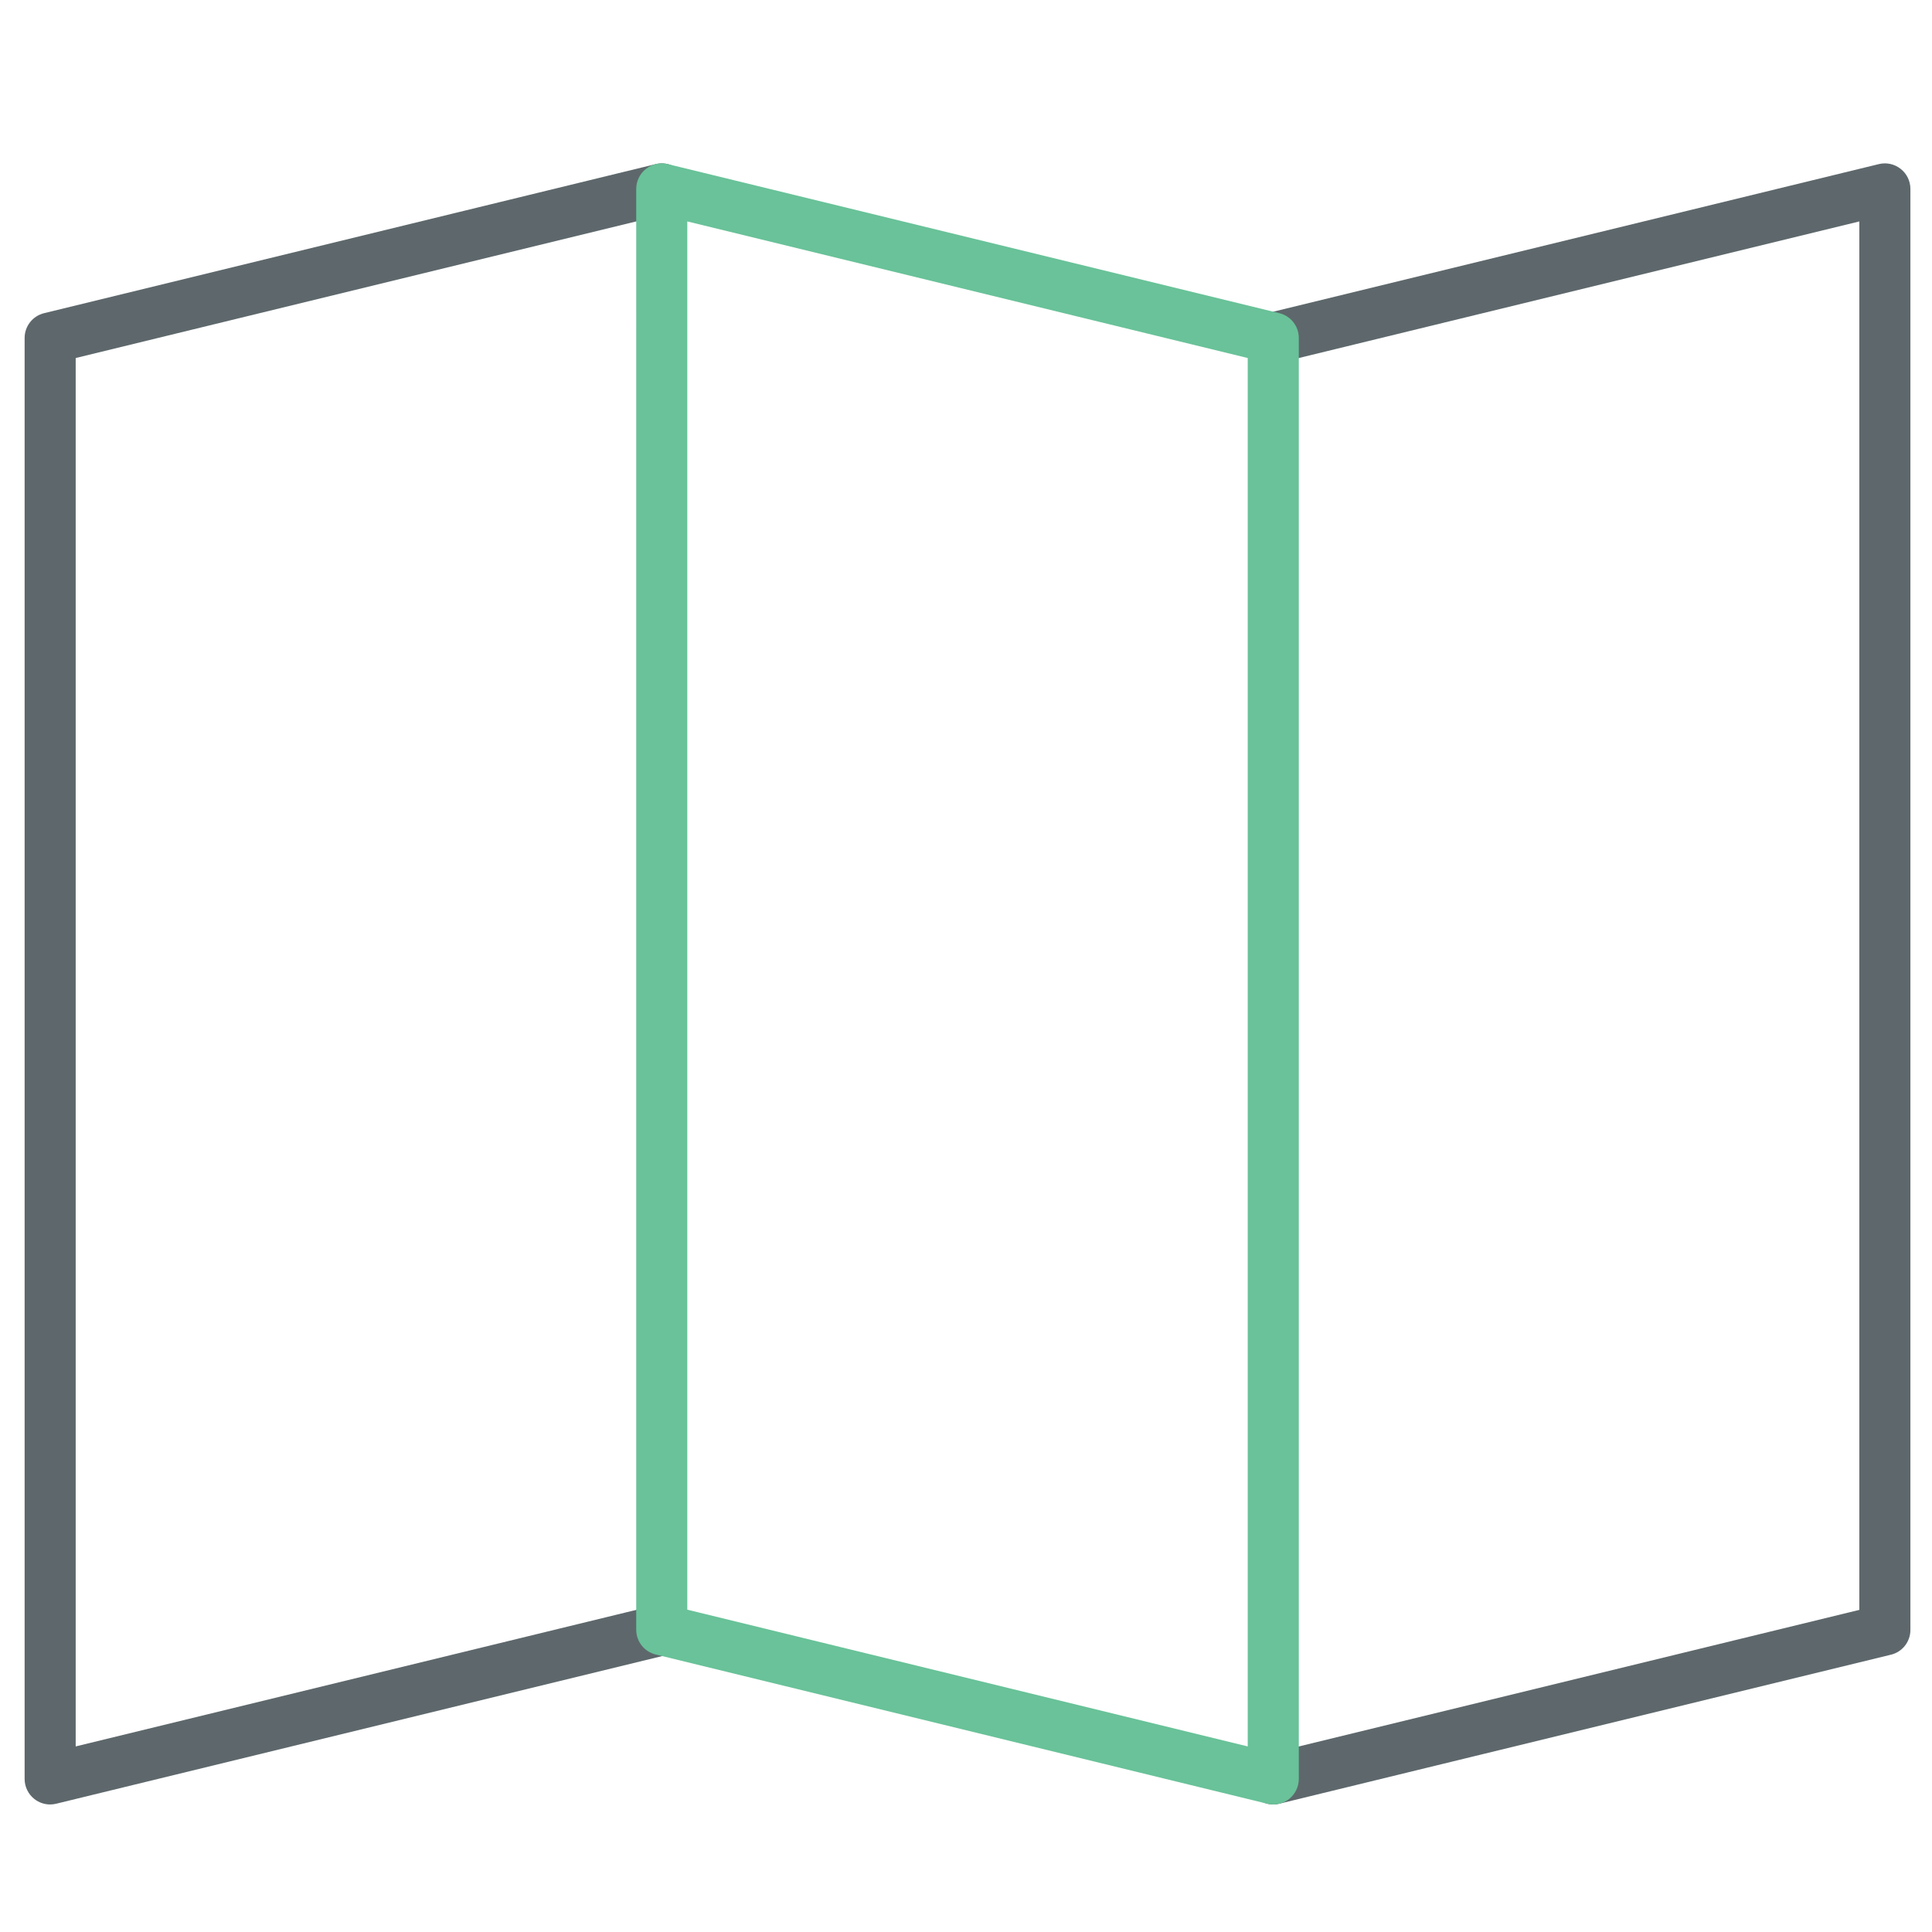 <svg xmlns="http://www.w3.org/2000/svg" xmlns:xlink="http://www.w3.org/1999/xlink" id="Layer_1" width="512" height="512" x="0" y="0" enable-background="new 0 0 512 512" version="1.1" viewBox="0 0 512 512" xml:space="preserve"><path fill="#5E686C" d="M13.292,478.204c-1.506,0-2.973-0.502-4.176-1.441c-1.639-1.281-2.591-3.251-2.591-5.325V89.567	c0-3.12,2.128-5.835,5.167-6.575l162.081-39.503c3.608-0.892,7.282,1.348,8.168,4.976c0.885,3.627-1.335,7.289-4.969,8.174	L20.059,94.879V462.82l153.715-37.441c3.688-0.898,7.282,1.348,8.168,4.969c0.885,3.635-1.335,7.297-4.969,8.168l-162.082,39.49	C14.363,478.138,13.821,478.204,13.292,478.204z"/><path fill="#5E686C" d="M337.429,478.204c-3.054,0-5.815-2.075-6.568-5.168c-0.886-3.634,1.334-7.295,4.969-8.167l156.914-38.235	V58.681l-153.716,37.46c-3.568,0.893-7.282-1.348-8.167-4.975c-0.886-3.628,1.334-7.289,4.969-8.174l162.082-39.503	c2.008-0.496,4.149-0.026,5.774,1.256c1.639,1.282,2.591,3.244,2.591,5.319v381.883c0,3.119-2.128,5.842-5.168,6.568l-162.081,39.49	C338.486,478.138,337.957,478.204,337.429,478.204z"/><path fill="#69C299" d="M337.429,478.204c-0.542,0-1.071-0.066-1.6-0.198l-162.055-39.543c-3.04-0.739-5.167-3.449-5.167-6.568	V50.064c0-2.075,0.952-4.038,2.591-5.319c1.612-1.282,3.713-1.751,5.775-1.256l162.055,39.503c3.039,0.74,5.167,3.456,5.167,6.575	v381.871c0,2.074-0.951,4.044-2.591,5.325C340.403,477.702,338.935,478.204,337.429,478.204z M182.14,426.582l148.522,36.238V94.879	L182.14,58.681V426.582z"/></svg>